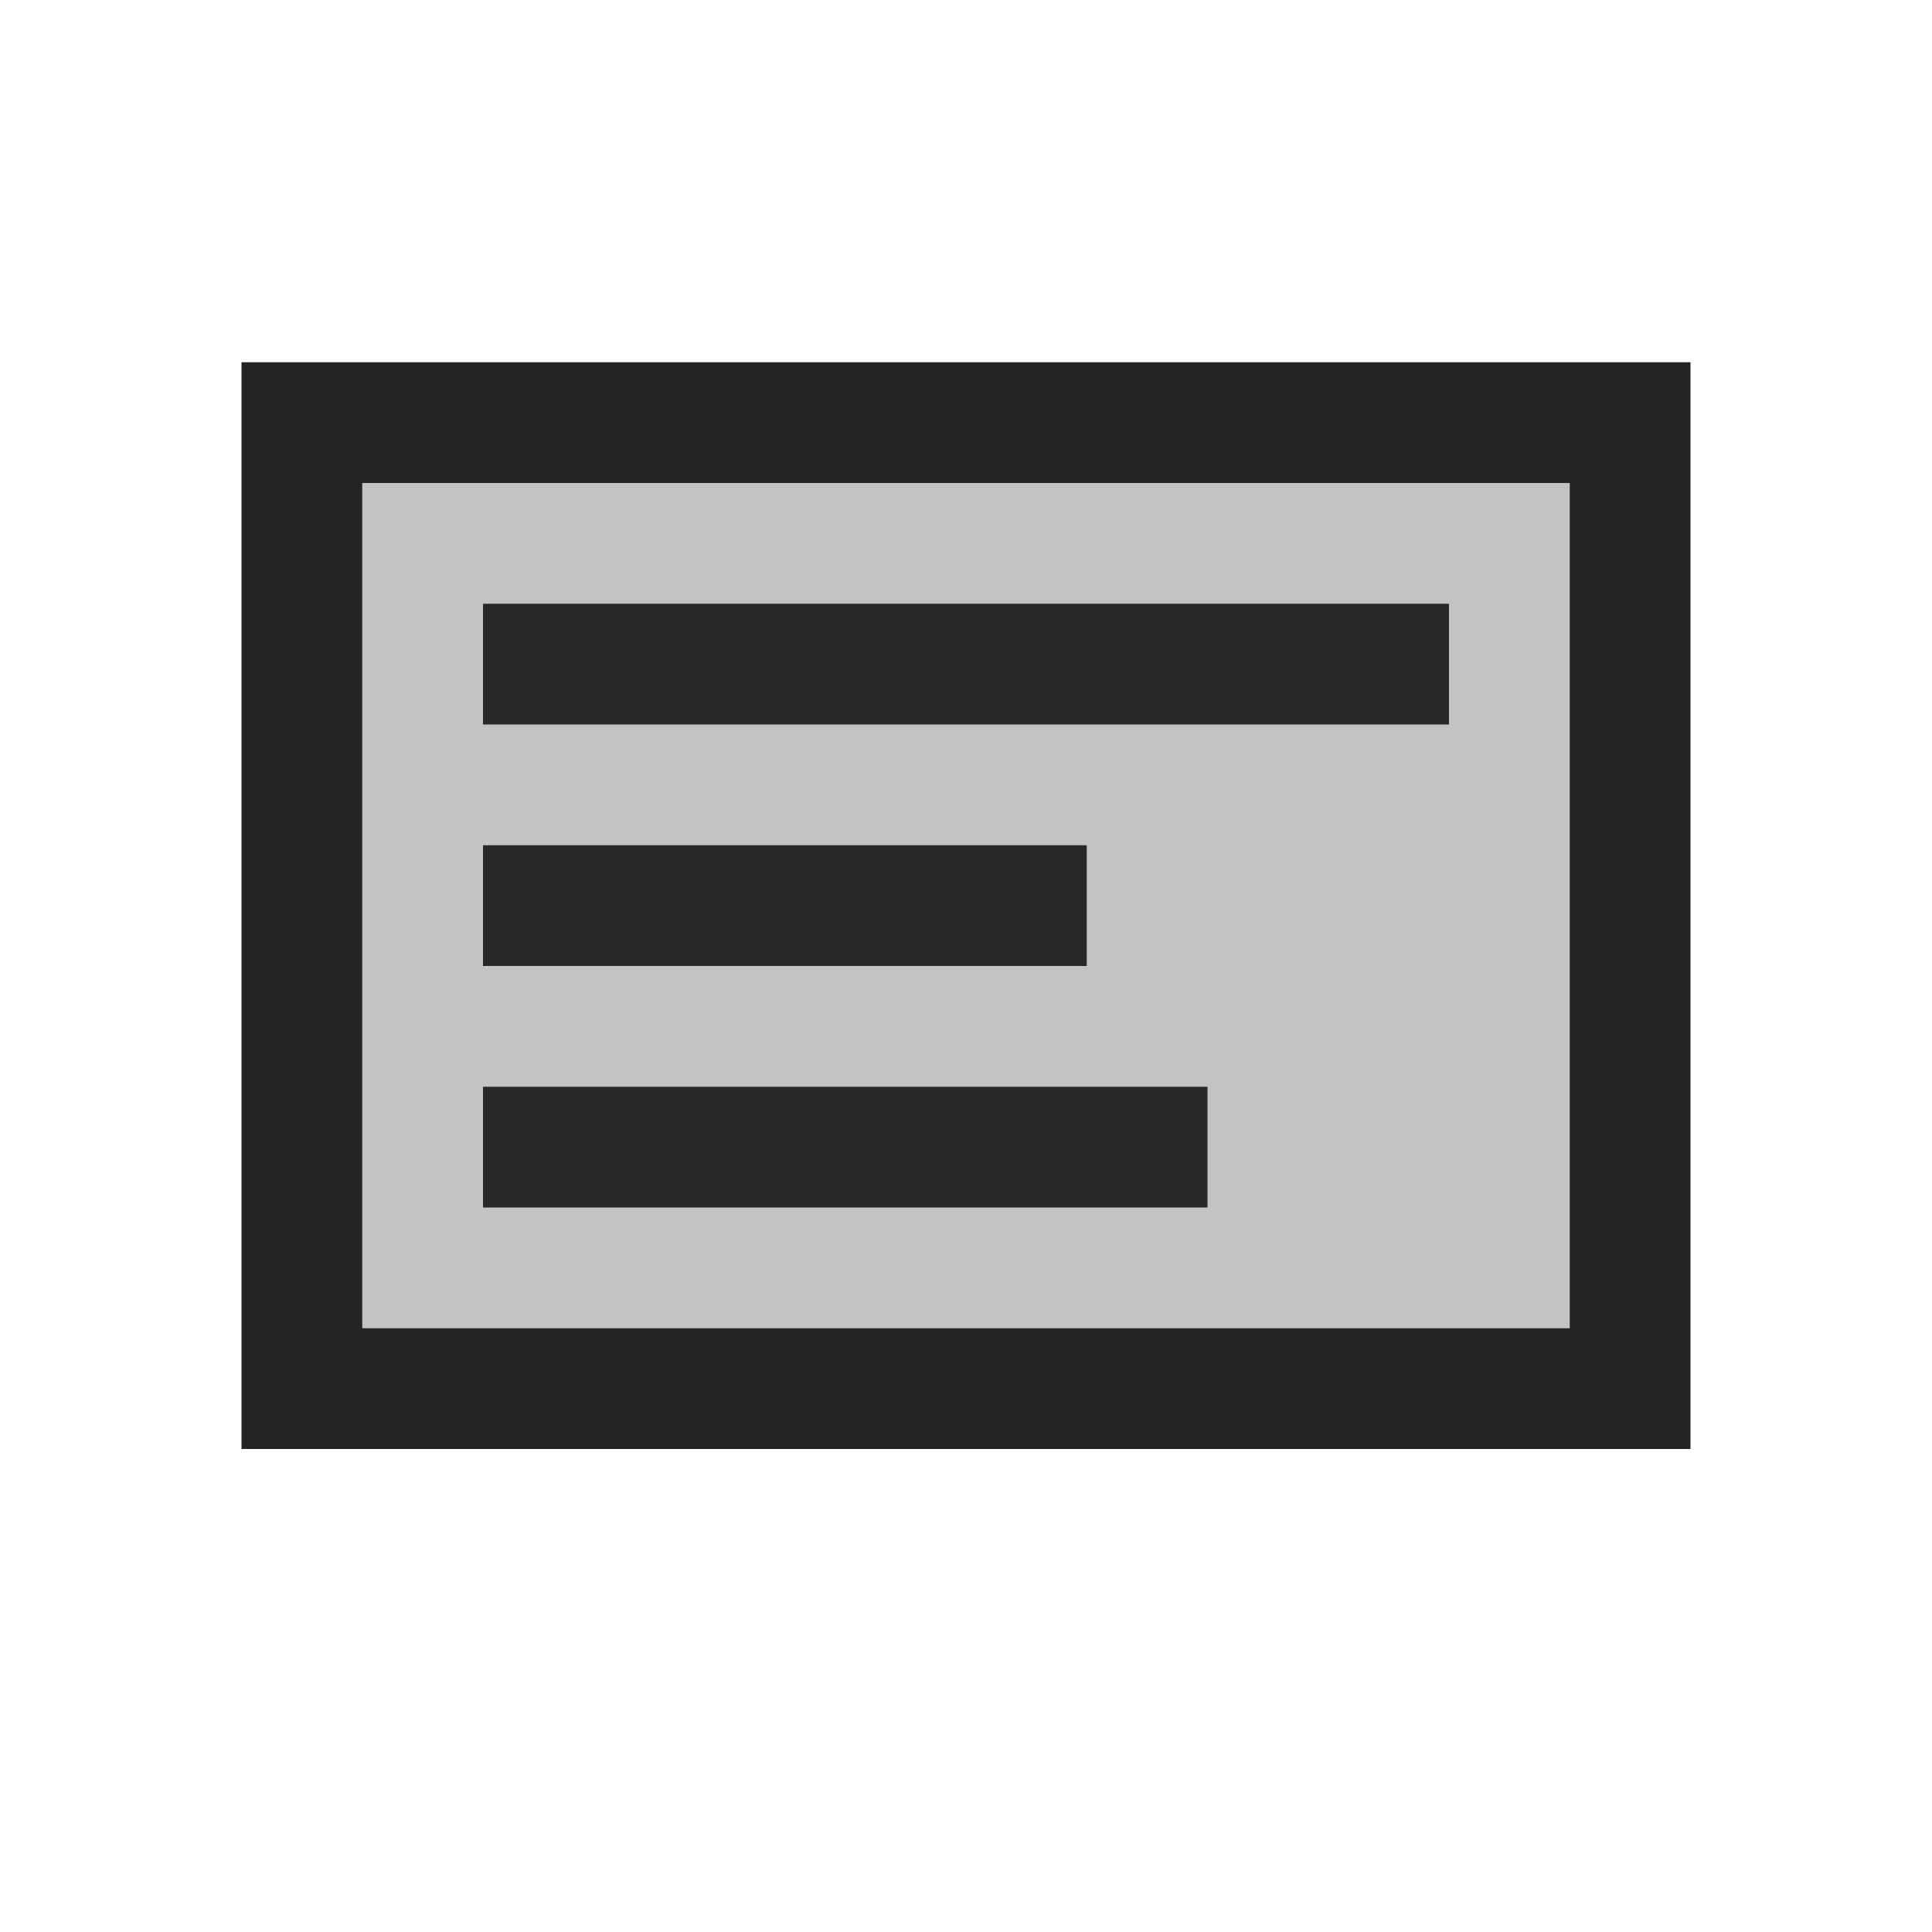 <svg ti:v='1' width='16' height='16' viewBox='0,0,16,16' xmlns='http://www.w3.org/2000/svg' xmlns:ti='urn:schemas-jetbrains-com:tisvg'><g><path fill-rule='evenodd' d='M0,0L16,0L16,16L0,16Z' fill='#FFFFFF' opacity='0'/><path fill-rule='evenodd' d='M14,12L2,12L2,3L14,3L14,12Z' fill='#242424'/><path fill-rule='evenodd' d='M13,11L3,11L3,4L13,4L13,11Z' fill='#C3C3C3'/><path fill-rule='evenodd' d='M10,9L4,9L4,10L10,10M9,7L4,7L4,8L9,8M12,6L4,6L4,5L12,5L12,6Z' fill='#282828'/></g></svg>